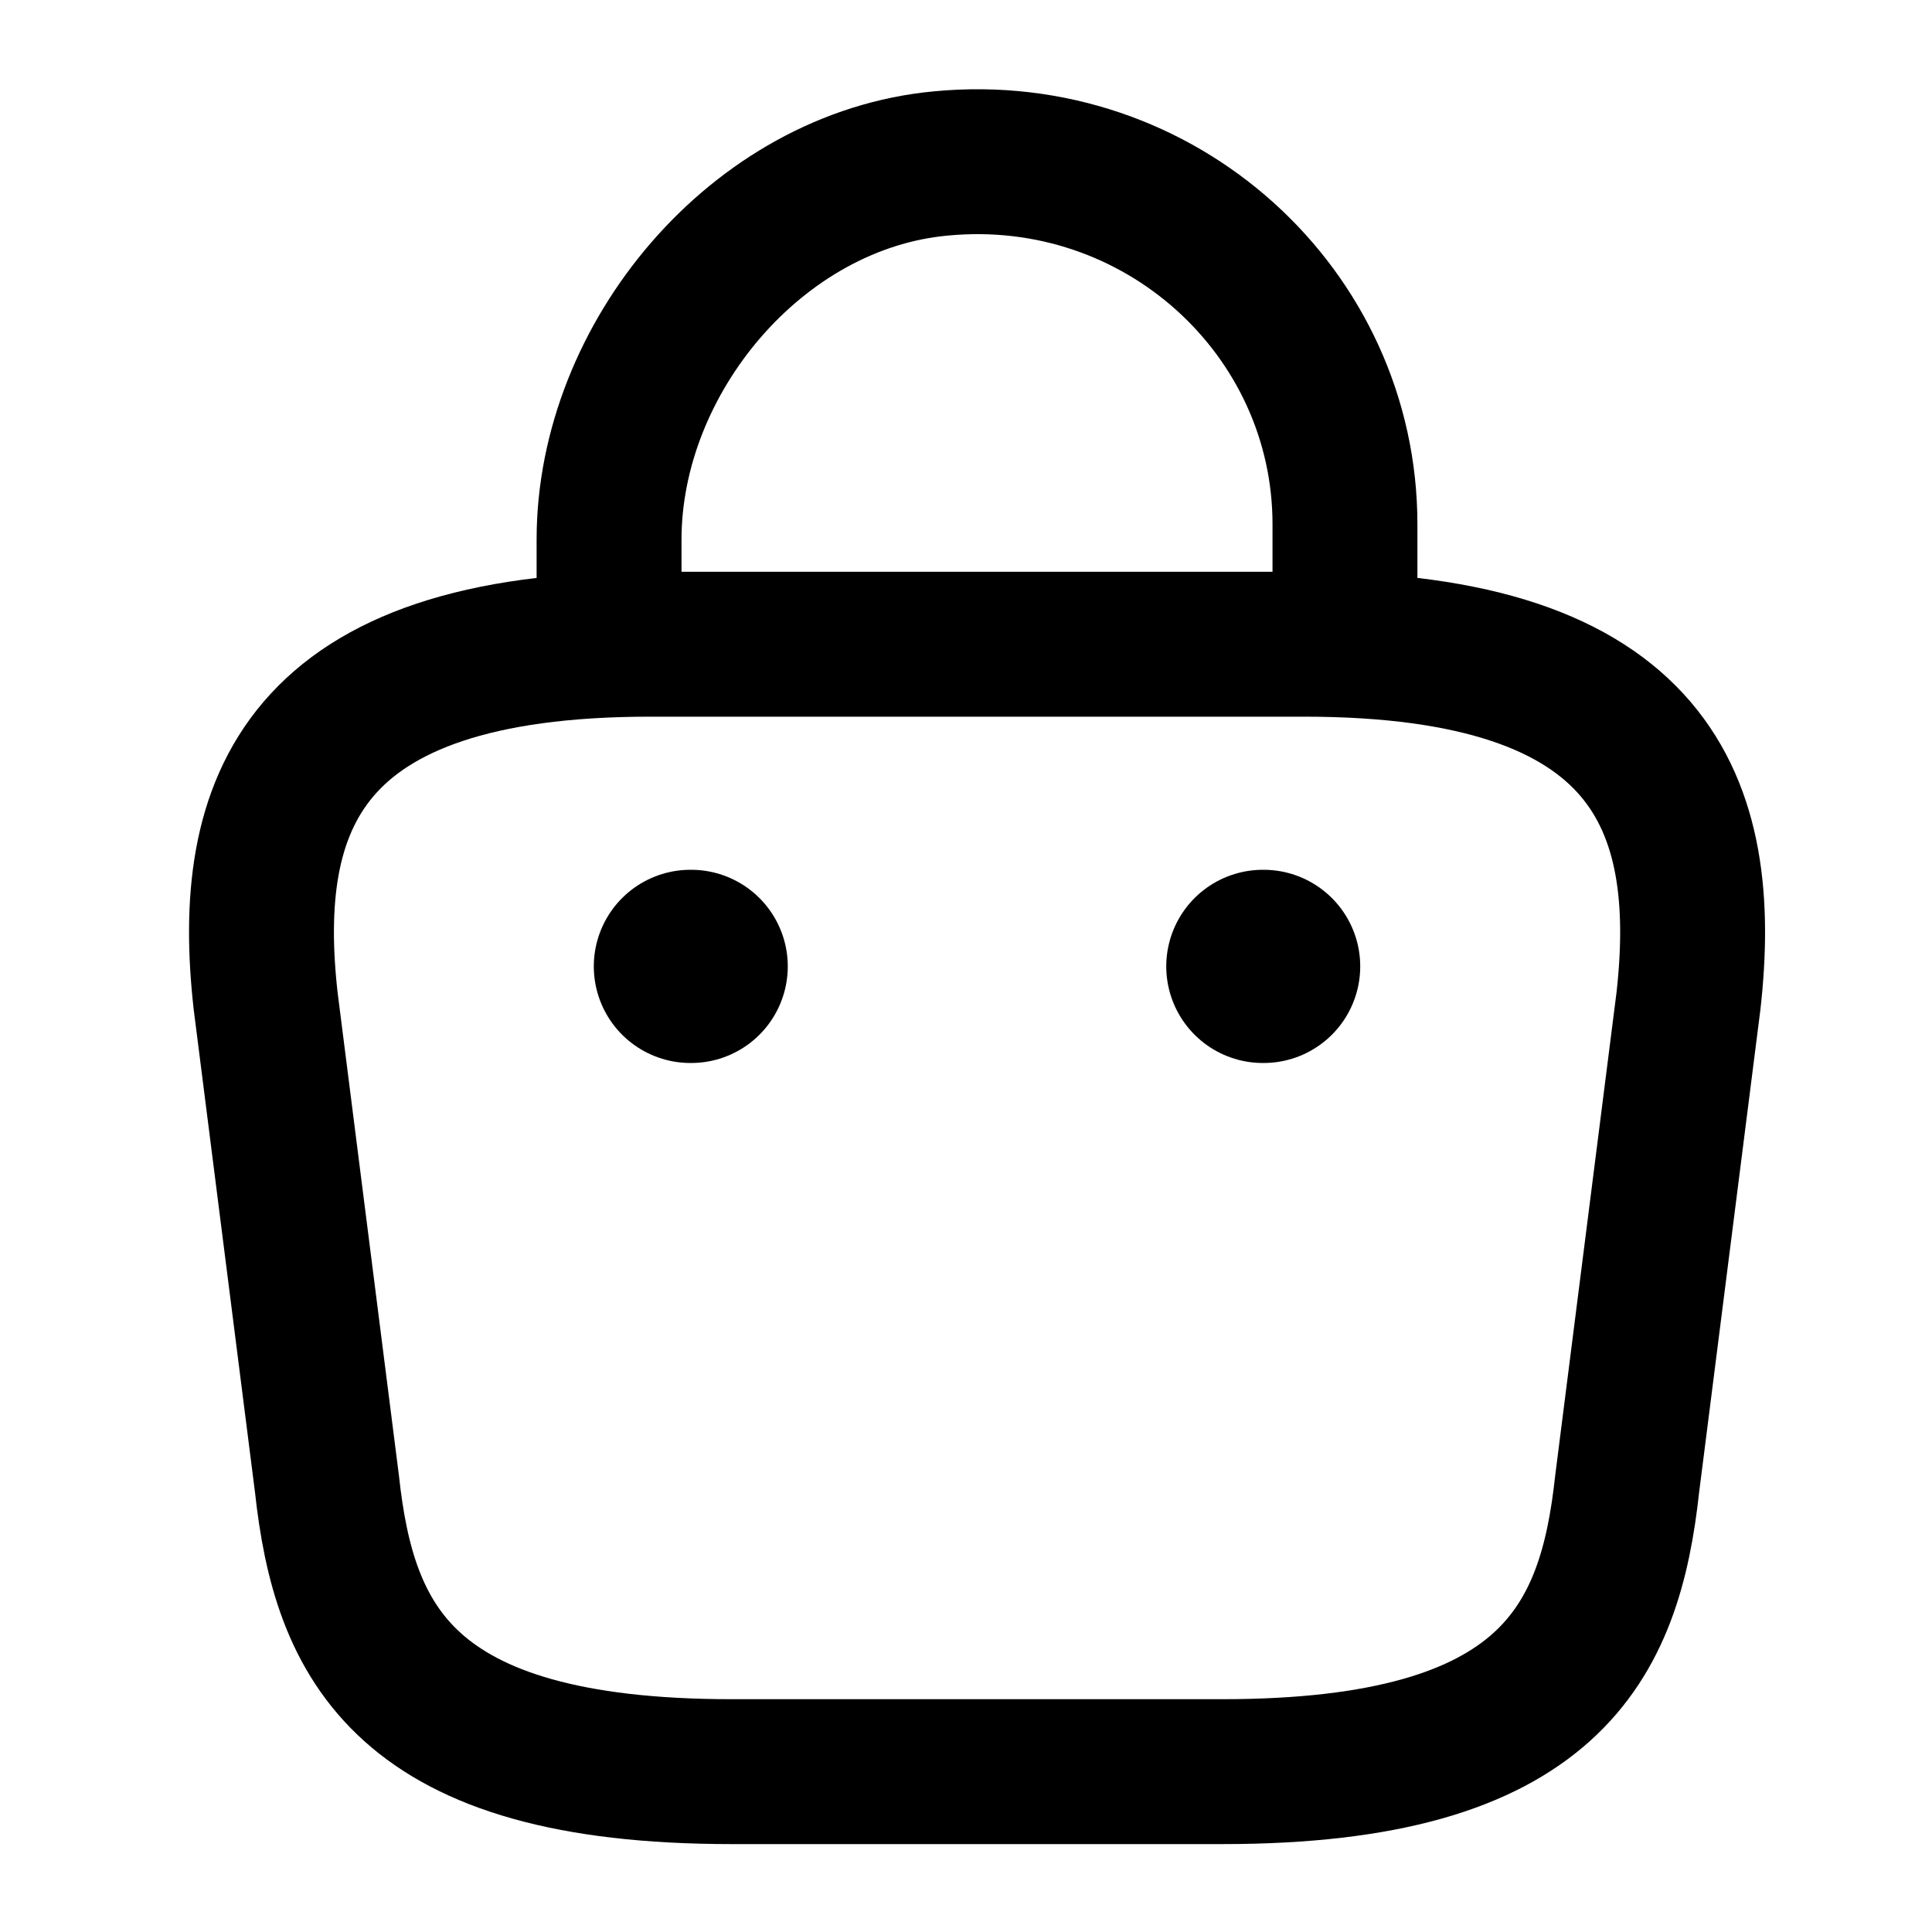 <svg width="20" height="20" viewBox="0 0 20 20" fill="none" xmlns="http://www.w3.org/2000/svg">
<path d="M6.305 6.394V5.585C6.305 3.709 7.837 1.867 9.741 1.692C12.01 1.475 13.923 3.234 13.923 5.427V6.577" stroke="black" stroke-width="1.5" stroke-miterlimit="10" stroke-linecap="round" stroke-linejoin="round"/>
<path d="M7.575 18.34H12.654C16.057 18.34 16.666 16.998 16.844 15.364L17.479 10.362C17.707 8.328 17.115 6.669 13.5 6.669H6.729C3.114 6.669 2.521 8.328 2.75 10.362L3.385 15.364C3.563 16.998 4.172 18.34 7.575 18.34Z" stroke="black" stroke-width="1.5" stroke-miterlimit="10" stroke-linecap="round" stroke-linejoin="round"/>
<path d="M13.073 10.004H13.081" stroke="black" stroke-width="2" stroke-linecap="round" stroke-linejoin="round"/>
<path d="M7.147 10.004H7.155" stroke="black" stroke-width="2" stroke-linecap="round" stroke-linejoin="round"/>
</svg>
